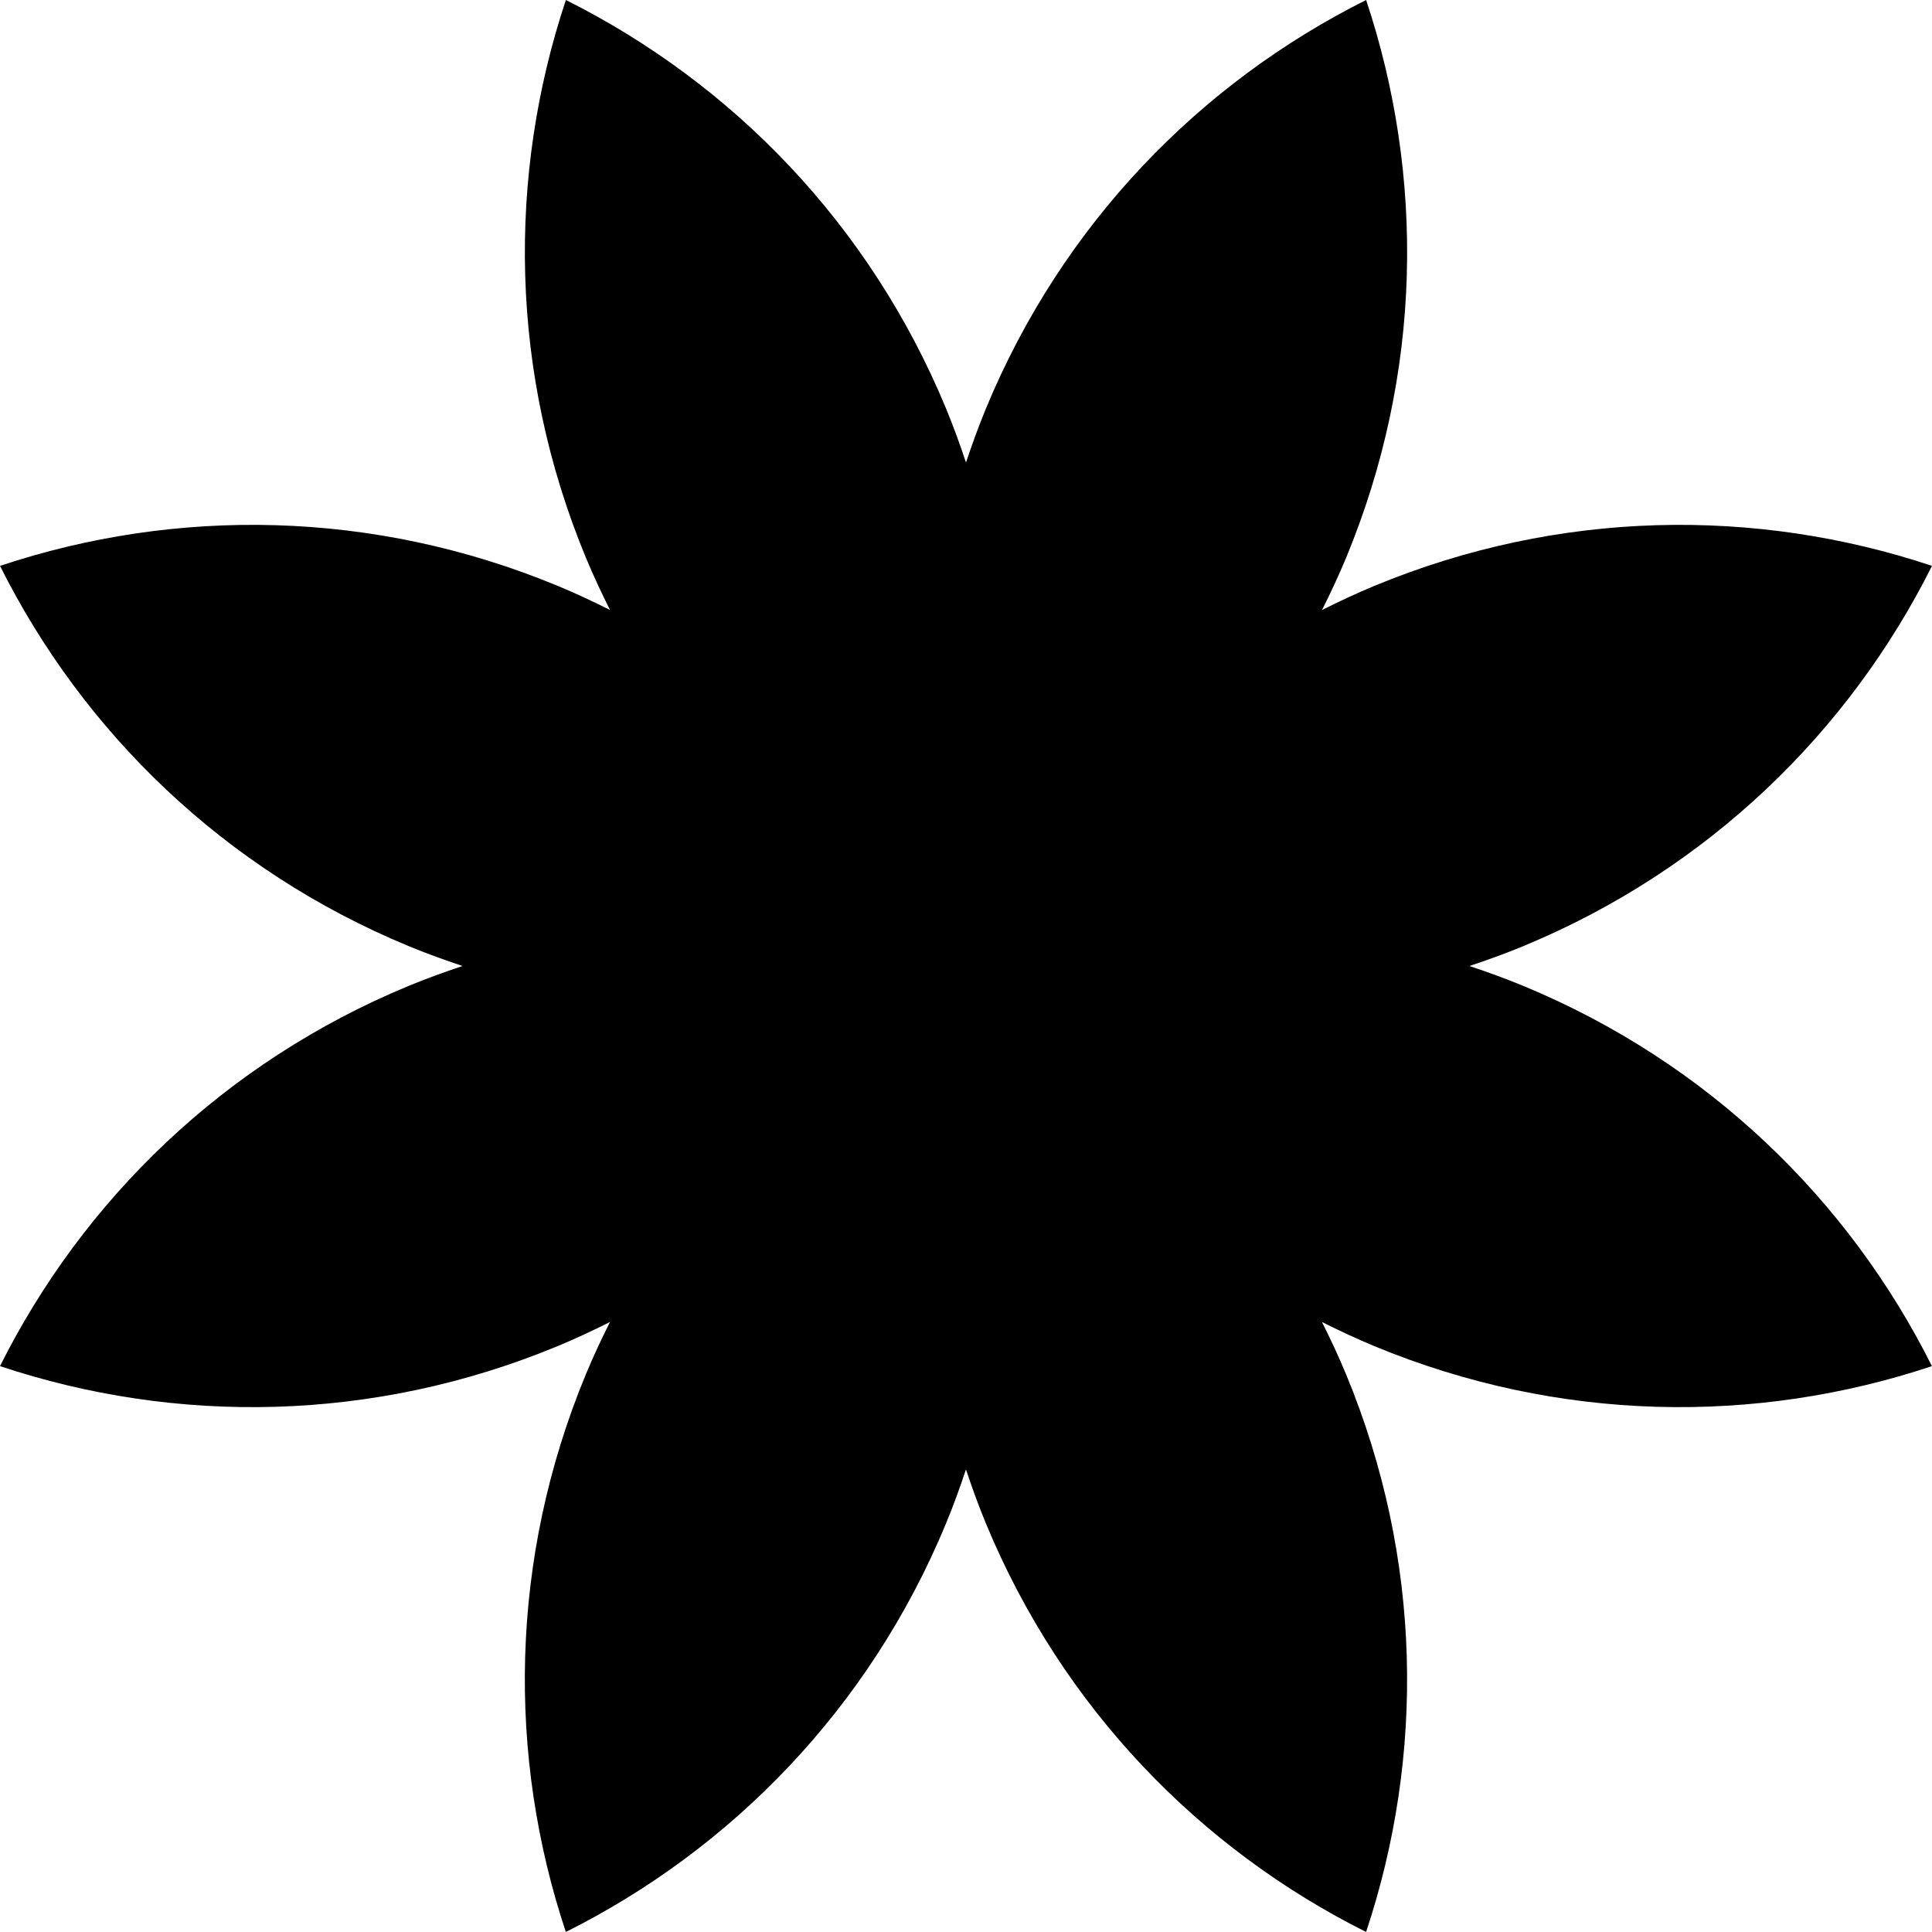 <?xml version="1.0" encoding="UTF-8"?><svg id="Layer_2" xmlns="http://www.w3.org/2000/svg" viewBox="0 0 580 580"><defs><style>.cls-1{stroke-width:0px;}</style></defs><g id="Layer_1-2"><path id="Petals" class="cls-1" d="m441.14,290c5.44-1.81,10.87-3.77,16.25-6,55.45-22.97,97.71-64.35,122.61-114.12-52.8-17.59-111.94-16.97-167.39,6-5.38,2.23-10.6,4.68-15.73,7.25,2.57-5.13,5.02-10.35,7.25-15.73C427.09,111.94,427.71,52.8,410.12,0c-49.77,24.9-91.15,67.15-114.12,122.61-2.23,5.38-4.19,10.81-6,16.25-1.81-5.44-3.77-10.87-6-16.25C261.03,67.15,219.65,24.9,169.88,0c-17.59,52.8-16.97,111.94,6,167.39,2.23,5.38,4.68,10.6,7.25,15.73-5.13-2.57-10.35-5.02-15.73-7.25C111.94,152.91,52.8,152.29,0,169.88c24.9,49.77,67.15,91.15,122.61,114.12,5.38,2.23,10.81,4.19,16.25,6-5.44,1.81-10.87,3.77-16.25,6-55.45,22.97-97.71,64.35-122.61,114.12,52.8,17.59,111.94,16.97,167.39-6,5.38-2.23,10.6-4.68,15.73-7.25-2.57,5.13-5.02,10.35-7.25,15.73-22.97,55.45-23.59,114.59-6,167.39,49.77-24.9,91.15-67.15,114.12-122.61,2.23-5.38,4.19-10.81,6-16.25,1.81,5.44,3.77,10.87,6,16.25,22.97,55.45,64.35,97.71,114.12,122.61,17.59-52.8,16.97-111.94-6-167.39-2.23-5.38-4.68-10.6-7.25-15.73,5.13,2.57,10.35,5.02,15.73,7.25,55.45,22.97,114.59,23.59,167.39,6-24.9-49.77-67.15-91.15-122.61-114.12-5.38-2.23-10.81-4.19-16.25-6Z"/></g></svg>